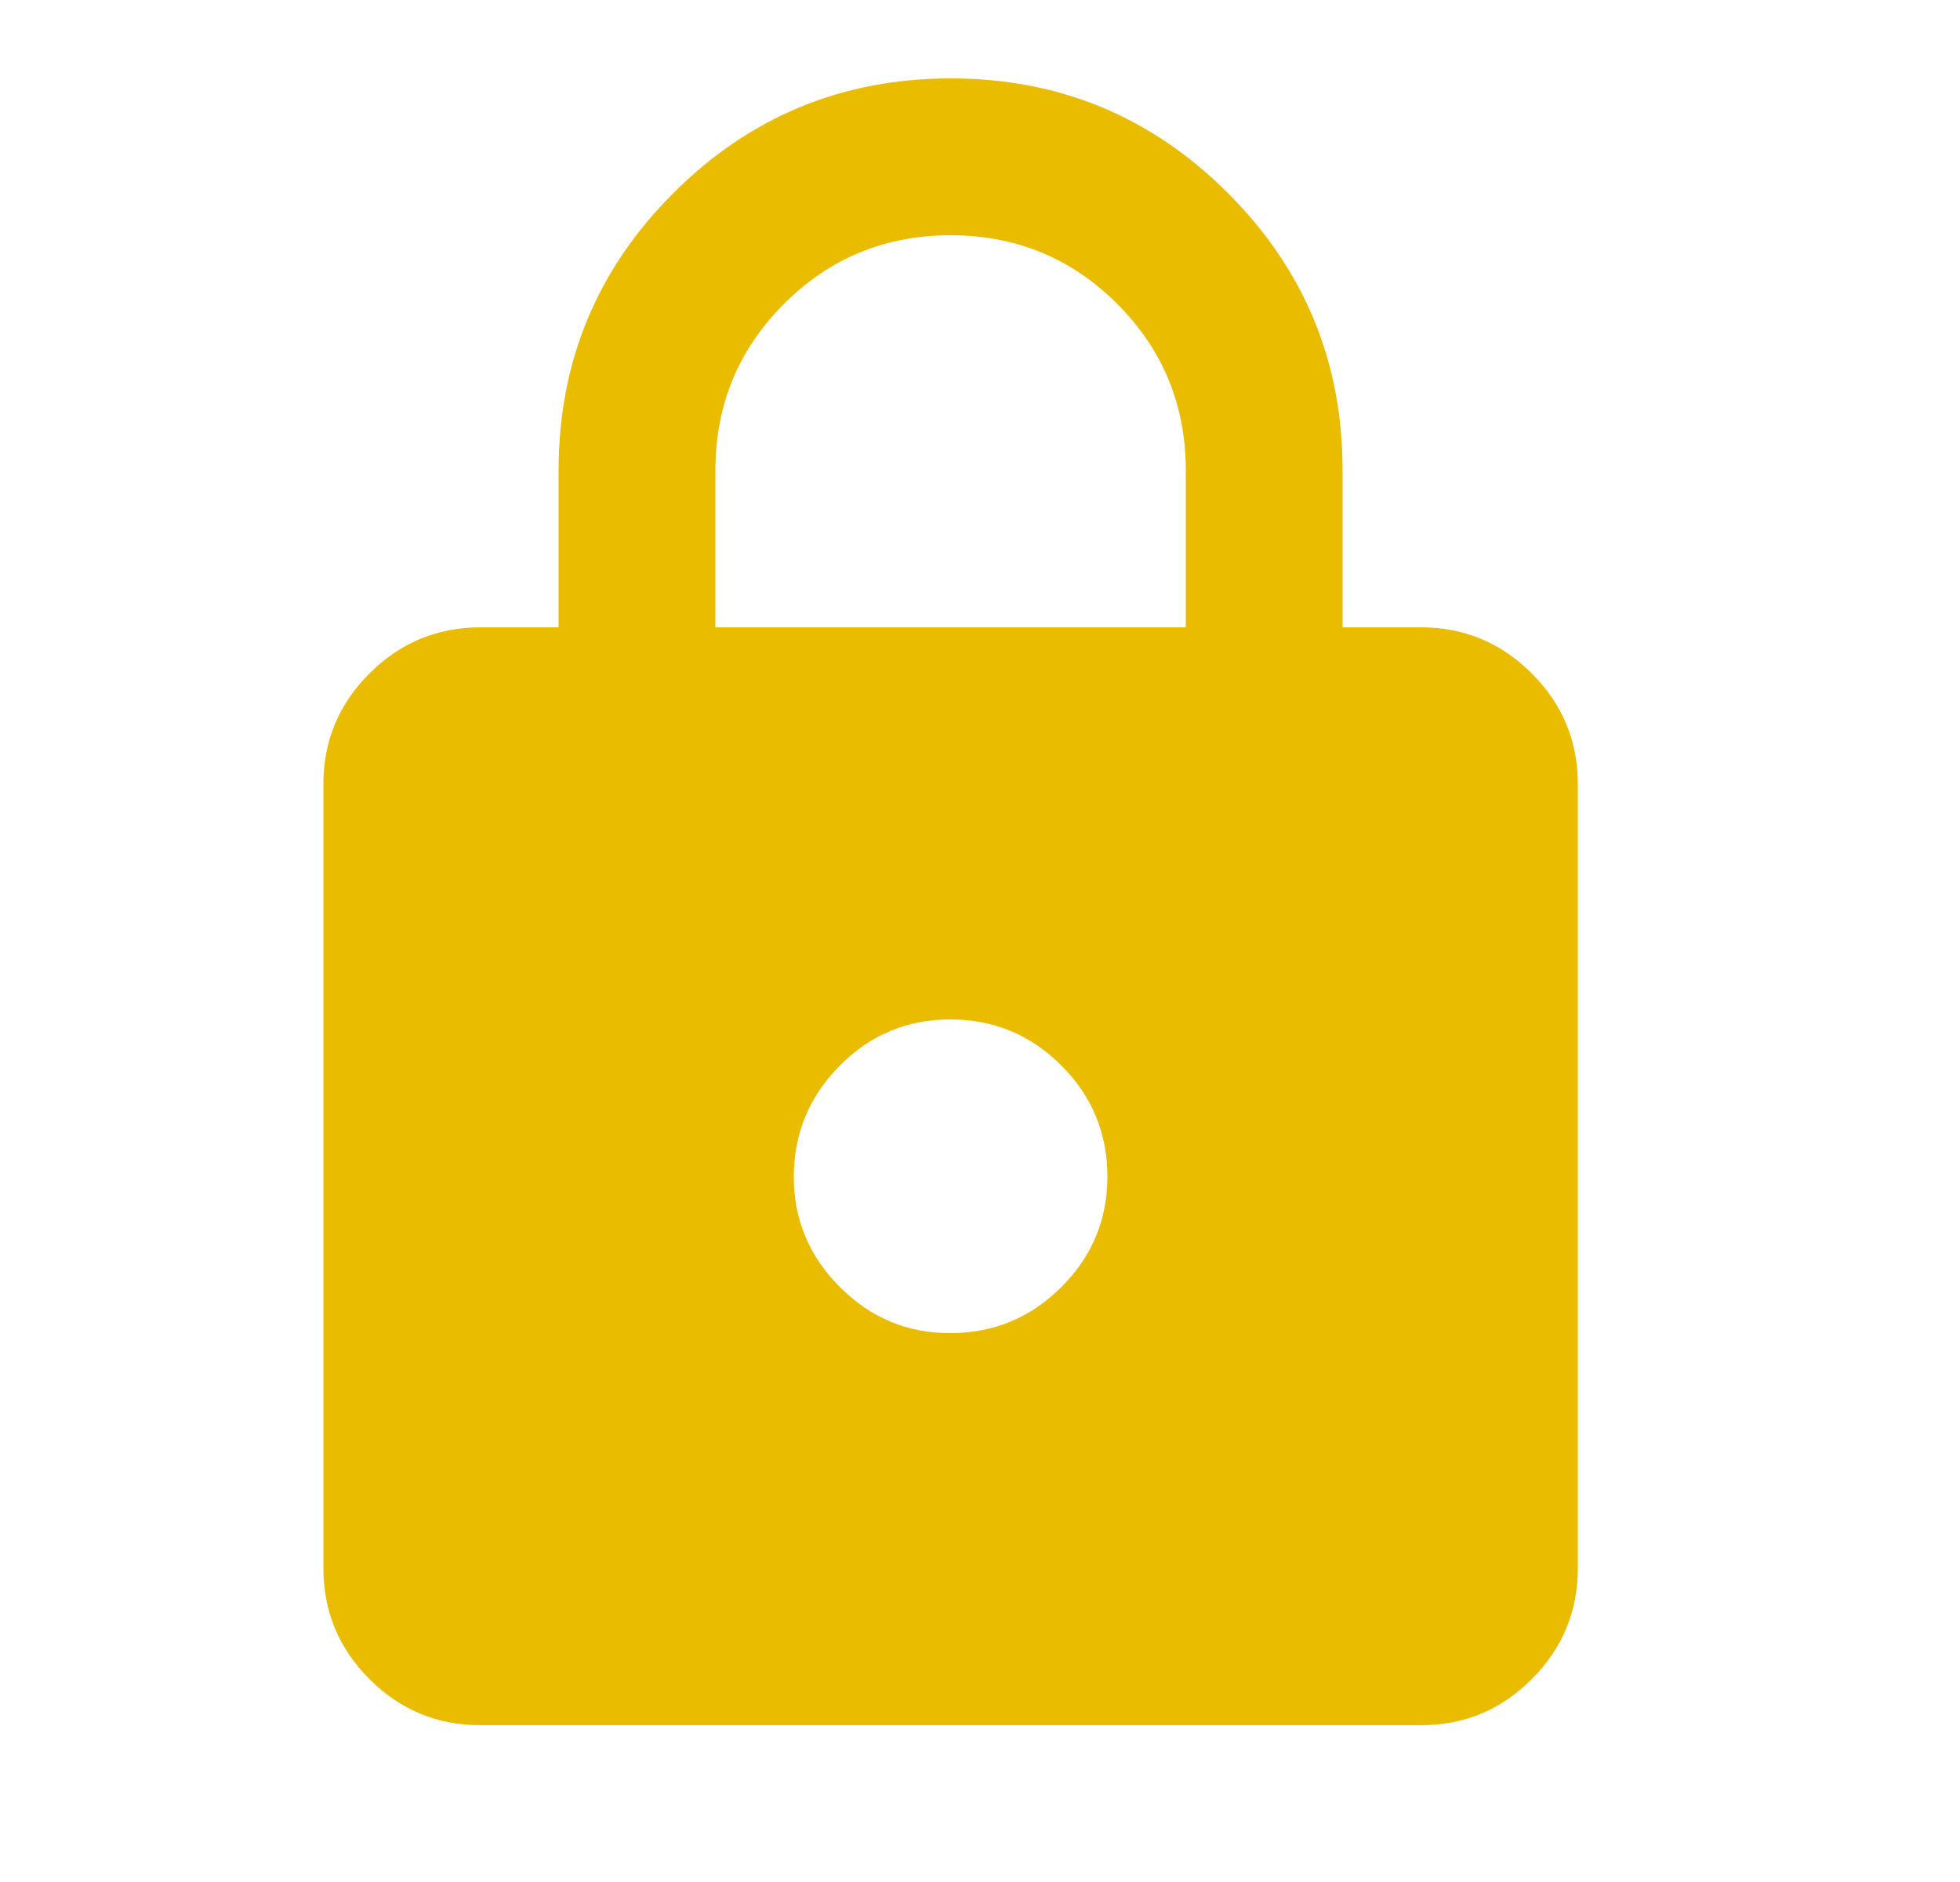 <svg width="25" height="24" viewBox="0 0 25 24" fill="none" xmlns="http://www.w3.org/2000/svg">
<path d="M6.125 22C5.575 22 5.104 21.804 4.713 21.413C4.322 21.022 4.126 20.551 4.125 20V10C4.125 9.45 4.321 8.979 4.713 8.588C5.105 8.197 5.576 8.001 6.125 8H7.125V6C7.125 4.617 7.613 3.438 8.588 2.463C9.563 1.488 10.742 1.001 12.125 1C13.508 0.999 14.687 1.487 15.663 2.463C16.639 3.439 17.126 4.618 17.125 6V8H18.125C18.675 8 19.146 8.196 19.538 8.588C19.93 8.98 20.126 9.451 20.125 10V20C20.125 20.55 19.929 21.021 19.538 21.413C19.147 21.805 18.676 22.001 18.125 22H6.125ZM12.125 17C12.675 17 13.146 16.804 13.538 16.413C13.93 16.022 14.126 15.551 14.125 15C14.124 14.449 13.929 13.979 13.538 13.588C13.147 13.197 12.676 13.001 12.125 13C11.574 12.999 11.103 13.195 10.713 13.588C10.323 13.981 10.127 14.452 10.125 15C10.123 15.548 10.319 16.019 10.713 16.413C11.107 16.807 11.578 17.003 12.125 17ZM9.125 8H15.125V6C15.125 5.167 14.833 4.458 14.25 3.875C13.667 3.292 12.958 3 12.125 3C11.292 3 10.583 3.292 10 3.875C9.417 4.458 9.125 5.167 9.125 6V8Z" fill="#EABC00"/>
</svg>
